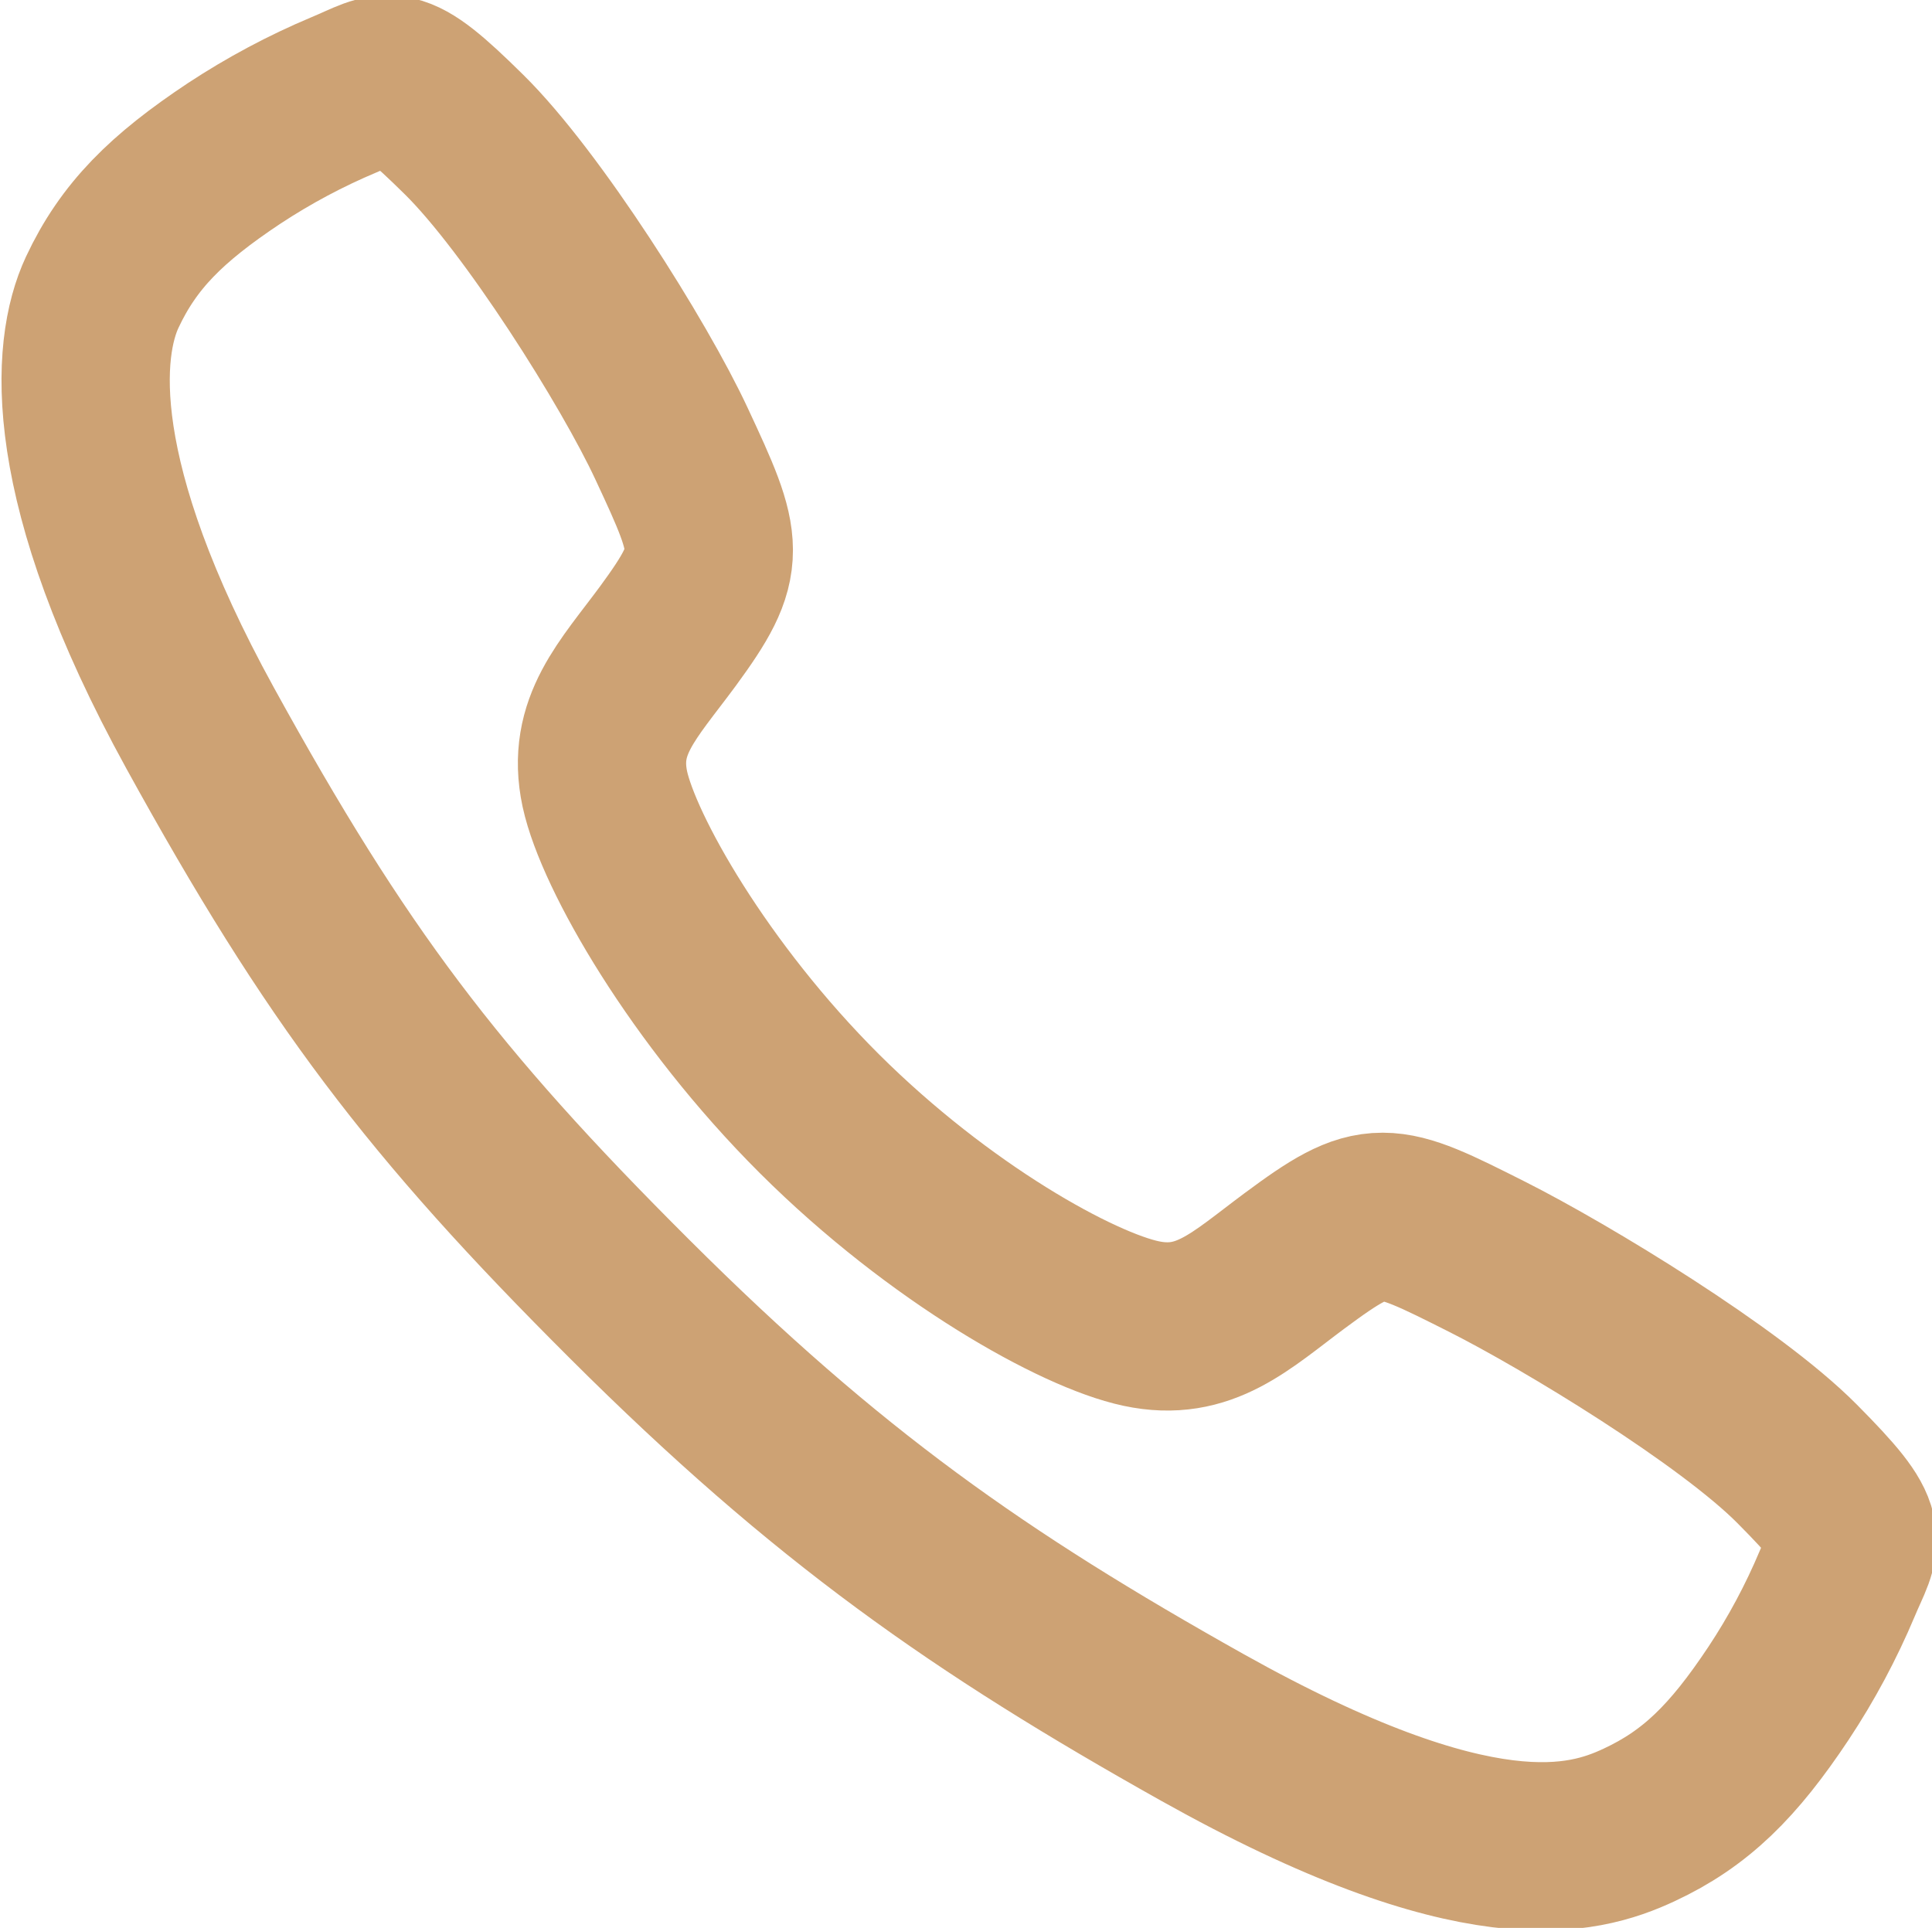 <svg width="22.963" height="22.916" viewBox="0 0 22.963 22.916" fill="none" xmlns="http://www.w3.org/2000/svg" xmlns:xlink="http://www.w3.org/1999/xlink">
	<desc>
			Created with Pixso.
	</desc>
	<defs/>
	<path id="Vector" d="M17.678 14.94C16.451 14.322 16.35 14.272 15.385 14.988C14.742 15.466 14.315 15.893 13.562 15.732C12.809 15.572 11.174 14.667 9.74 13.239C8.309 11.812 7.352 10.129 7.189 9.379C7.029 8.629 7.463 8.206 7.938 7.562C8.604 6.653 8.555 6.502 7.982 5.275C7.539 4.321 6.326 2.398 5.516 1.6C4.648 0.743 4.648 0.895 4.088 1.127C3.633 1.318 3.197 1.551 2.785 1.822C1.977 2.359 1.529 2.804 1.215 3.474C0.902 4.144 0.762 5.715 2.379 8.655C3.998 11.596 5.135 13.1 7.486 15.444C9.836 17.788 11.645 19.049 14.287 20.531C17.557 22.362 18.811 22.005 19.482 21.692C20.154 21.379 20.602 20.935 21.139 20.127C21.412 19.715 21.645 19.279 21.836 18.825C22.068 18.268 22.221 18.268 21.361 17.401C20.561 16.594 18.619 15.415 17.678 14.94Z" stroke="#CDA274" stroke-opacity="1" stroke-width="2"/>
</svg>
